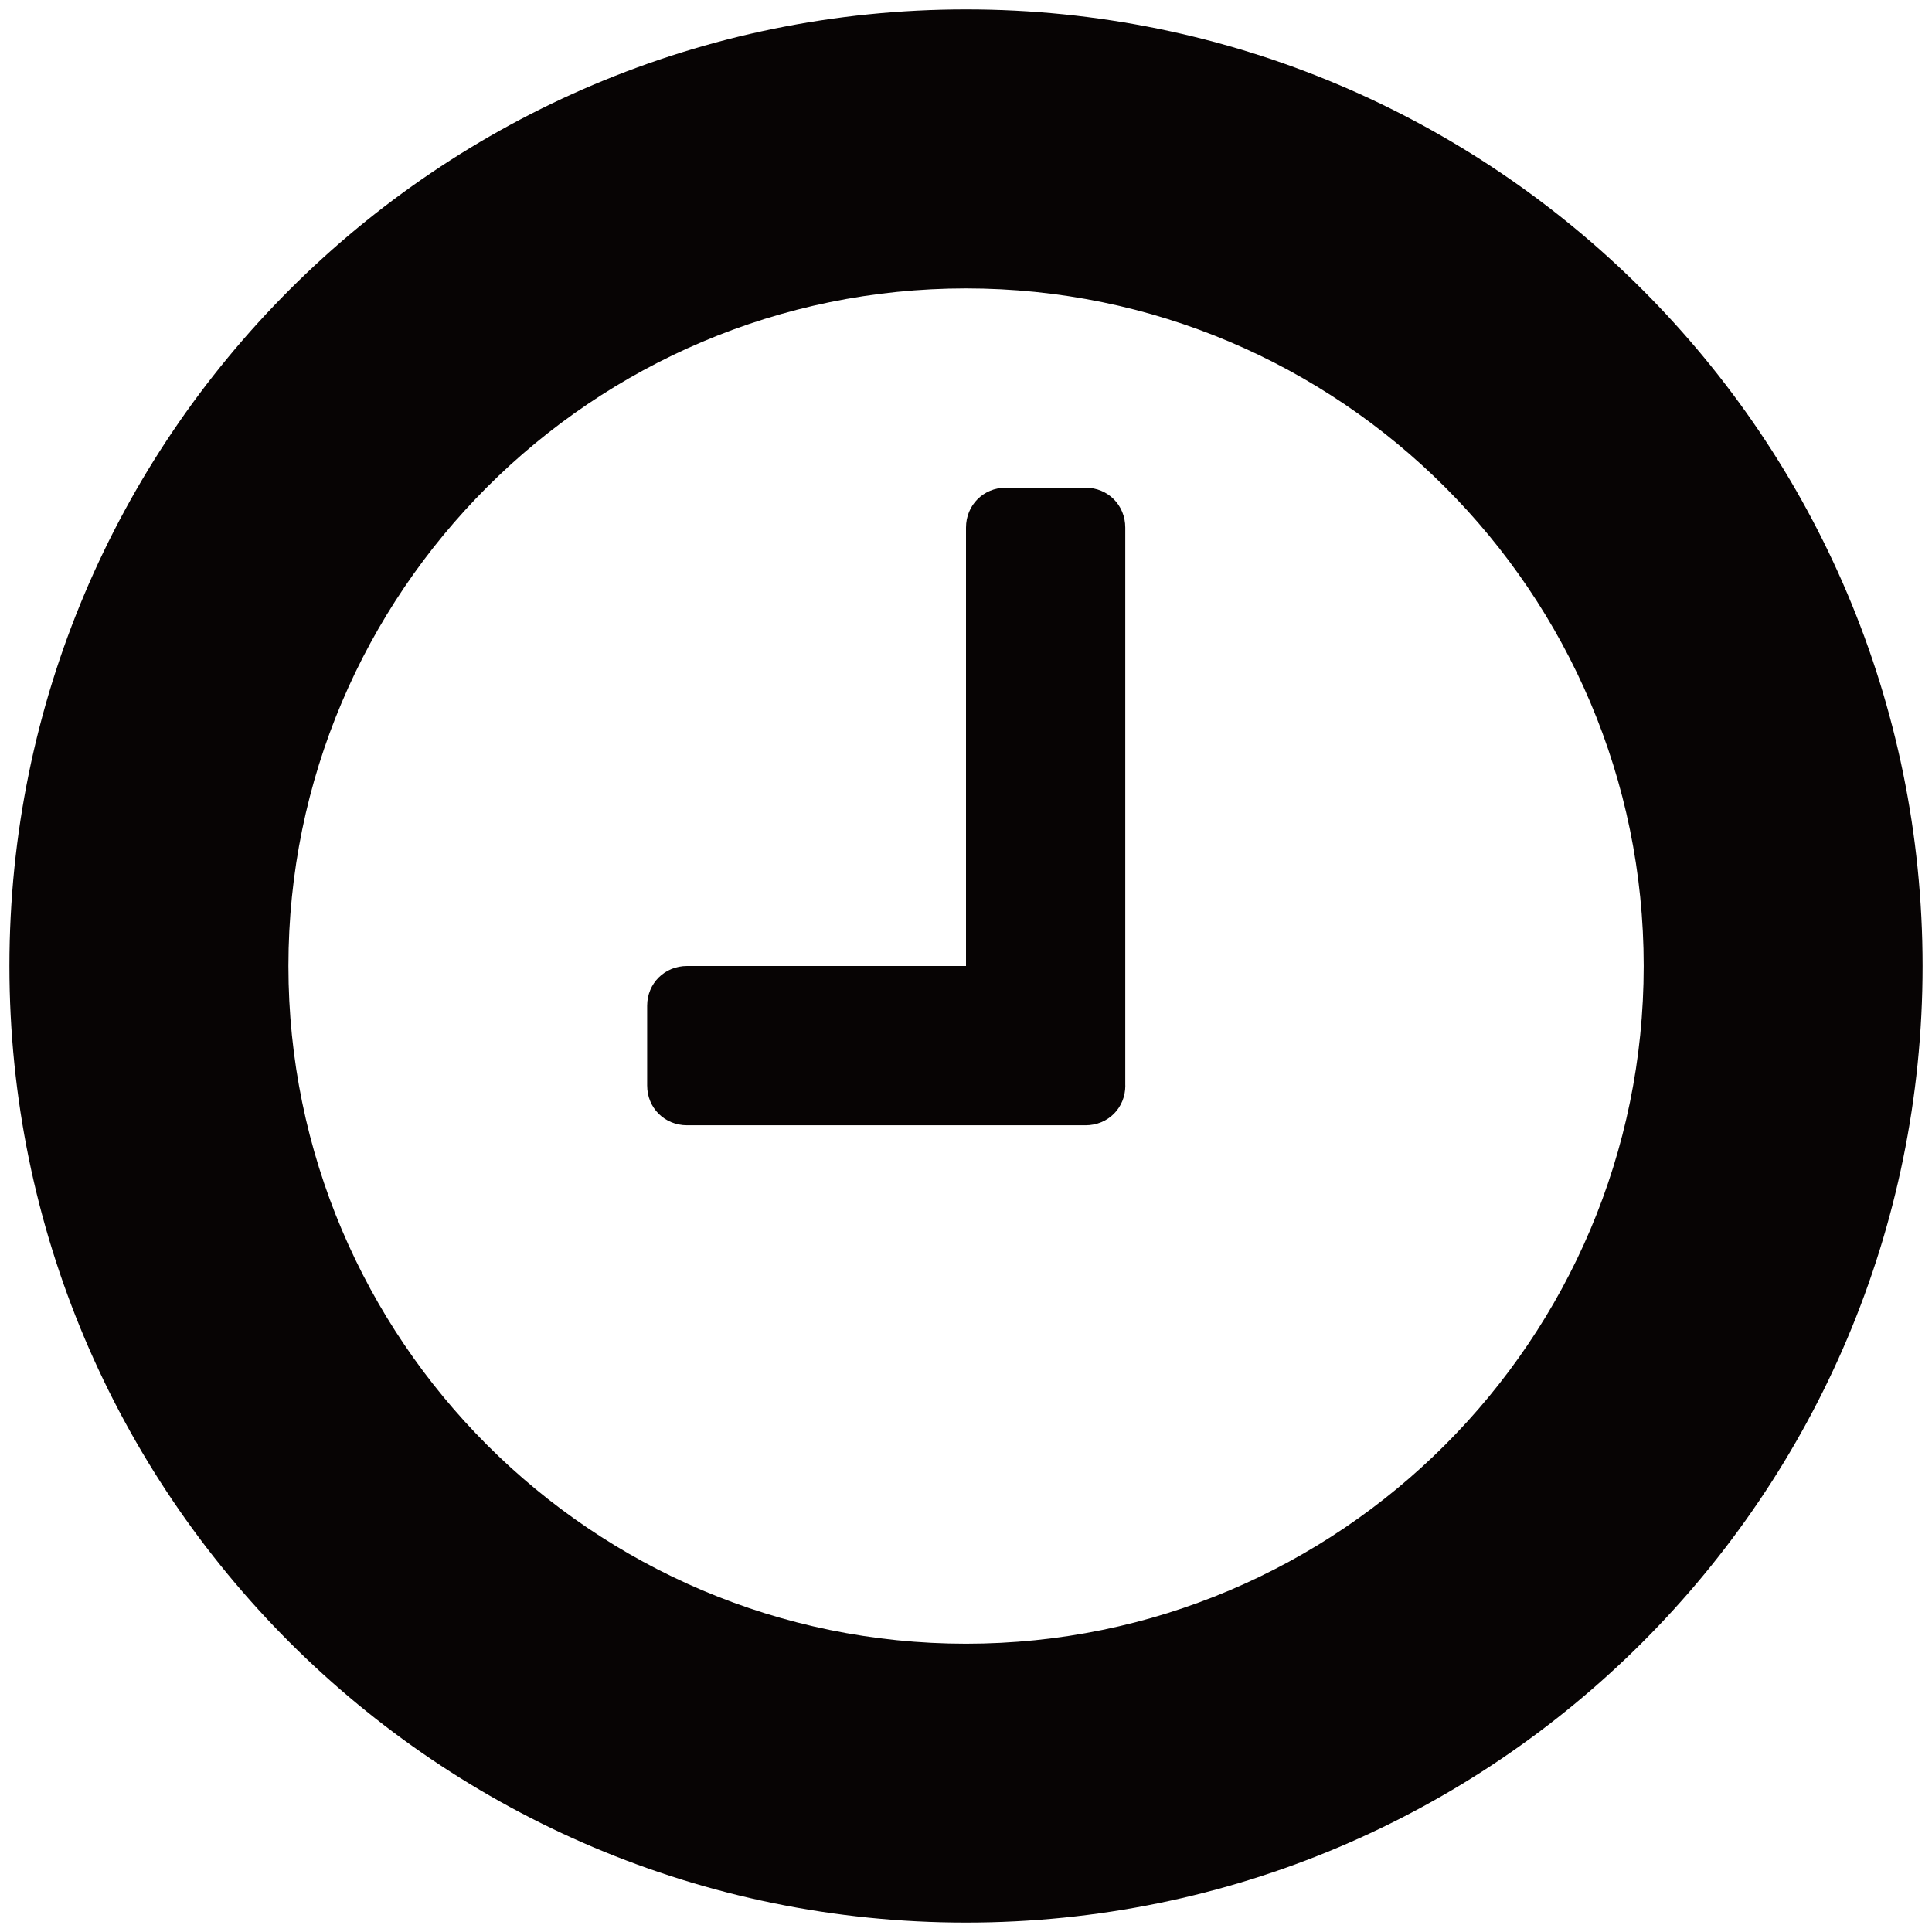 <?xml version="1.0" encoding="utf-8"?>
<!-- Generator: Adobe Illustrator 16.0.0, SVG Export Plug-In . SVG Version: 6.00 Build 0)  -->
<!DOCTYPE svg PUBLIC "-//W3C//DTD SVG 1.1//EN" "http://www.w3.org/Graphics/SVG/1.1/DTD/svg11.dtd">
<svg version="1.1" id="Layer_1" xmlns="http://www.w3.org/2000/svg" xmlns:xlink="http://www.w3.org/1999/xlink" x="0px" y="0px"
	 width="32px" height="32px" viewBox="0 0 32 32" enable-background="new 0 0 32 32" xml:space="preserve">
<path fill="#070404" d="M16,31.844C7.252,31.844,0.156,24.749,0.156,16C0.156,7.252,7.252,0.156,16,0.156
	c8.749,0,15.844,7.096,15.844,15.844C31.844,24.749,24.749,31.844,16,31.844z M16,4.777C9.811,4.777,4.777,9.811,4.777,16
	c0,6.189,5.034,11.225,11.223,11.225c6.189,0,11.225-5.035,11.225-11.225C27.225,9.811,22.189,4.777,16,4.777z M18.639,17.98
	c0,0.371-0.287,0.658-0.658,0.658h-6.601c-0.372,0-0.661-0.287-0.661-0.658v-1.322c0-0.371,0.29-0.658,0.661-0.658H16V8.738
	c0-0.371,0.288-0.66,0.658-0.66h1.322c0.371,0,0.658,0.289,0.658,0.66V17.98z"/>
</svg>

